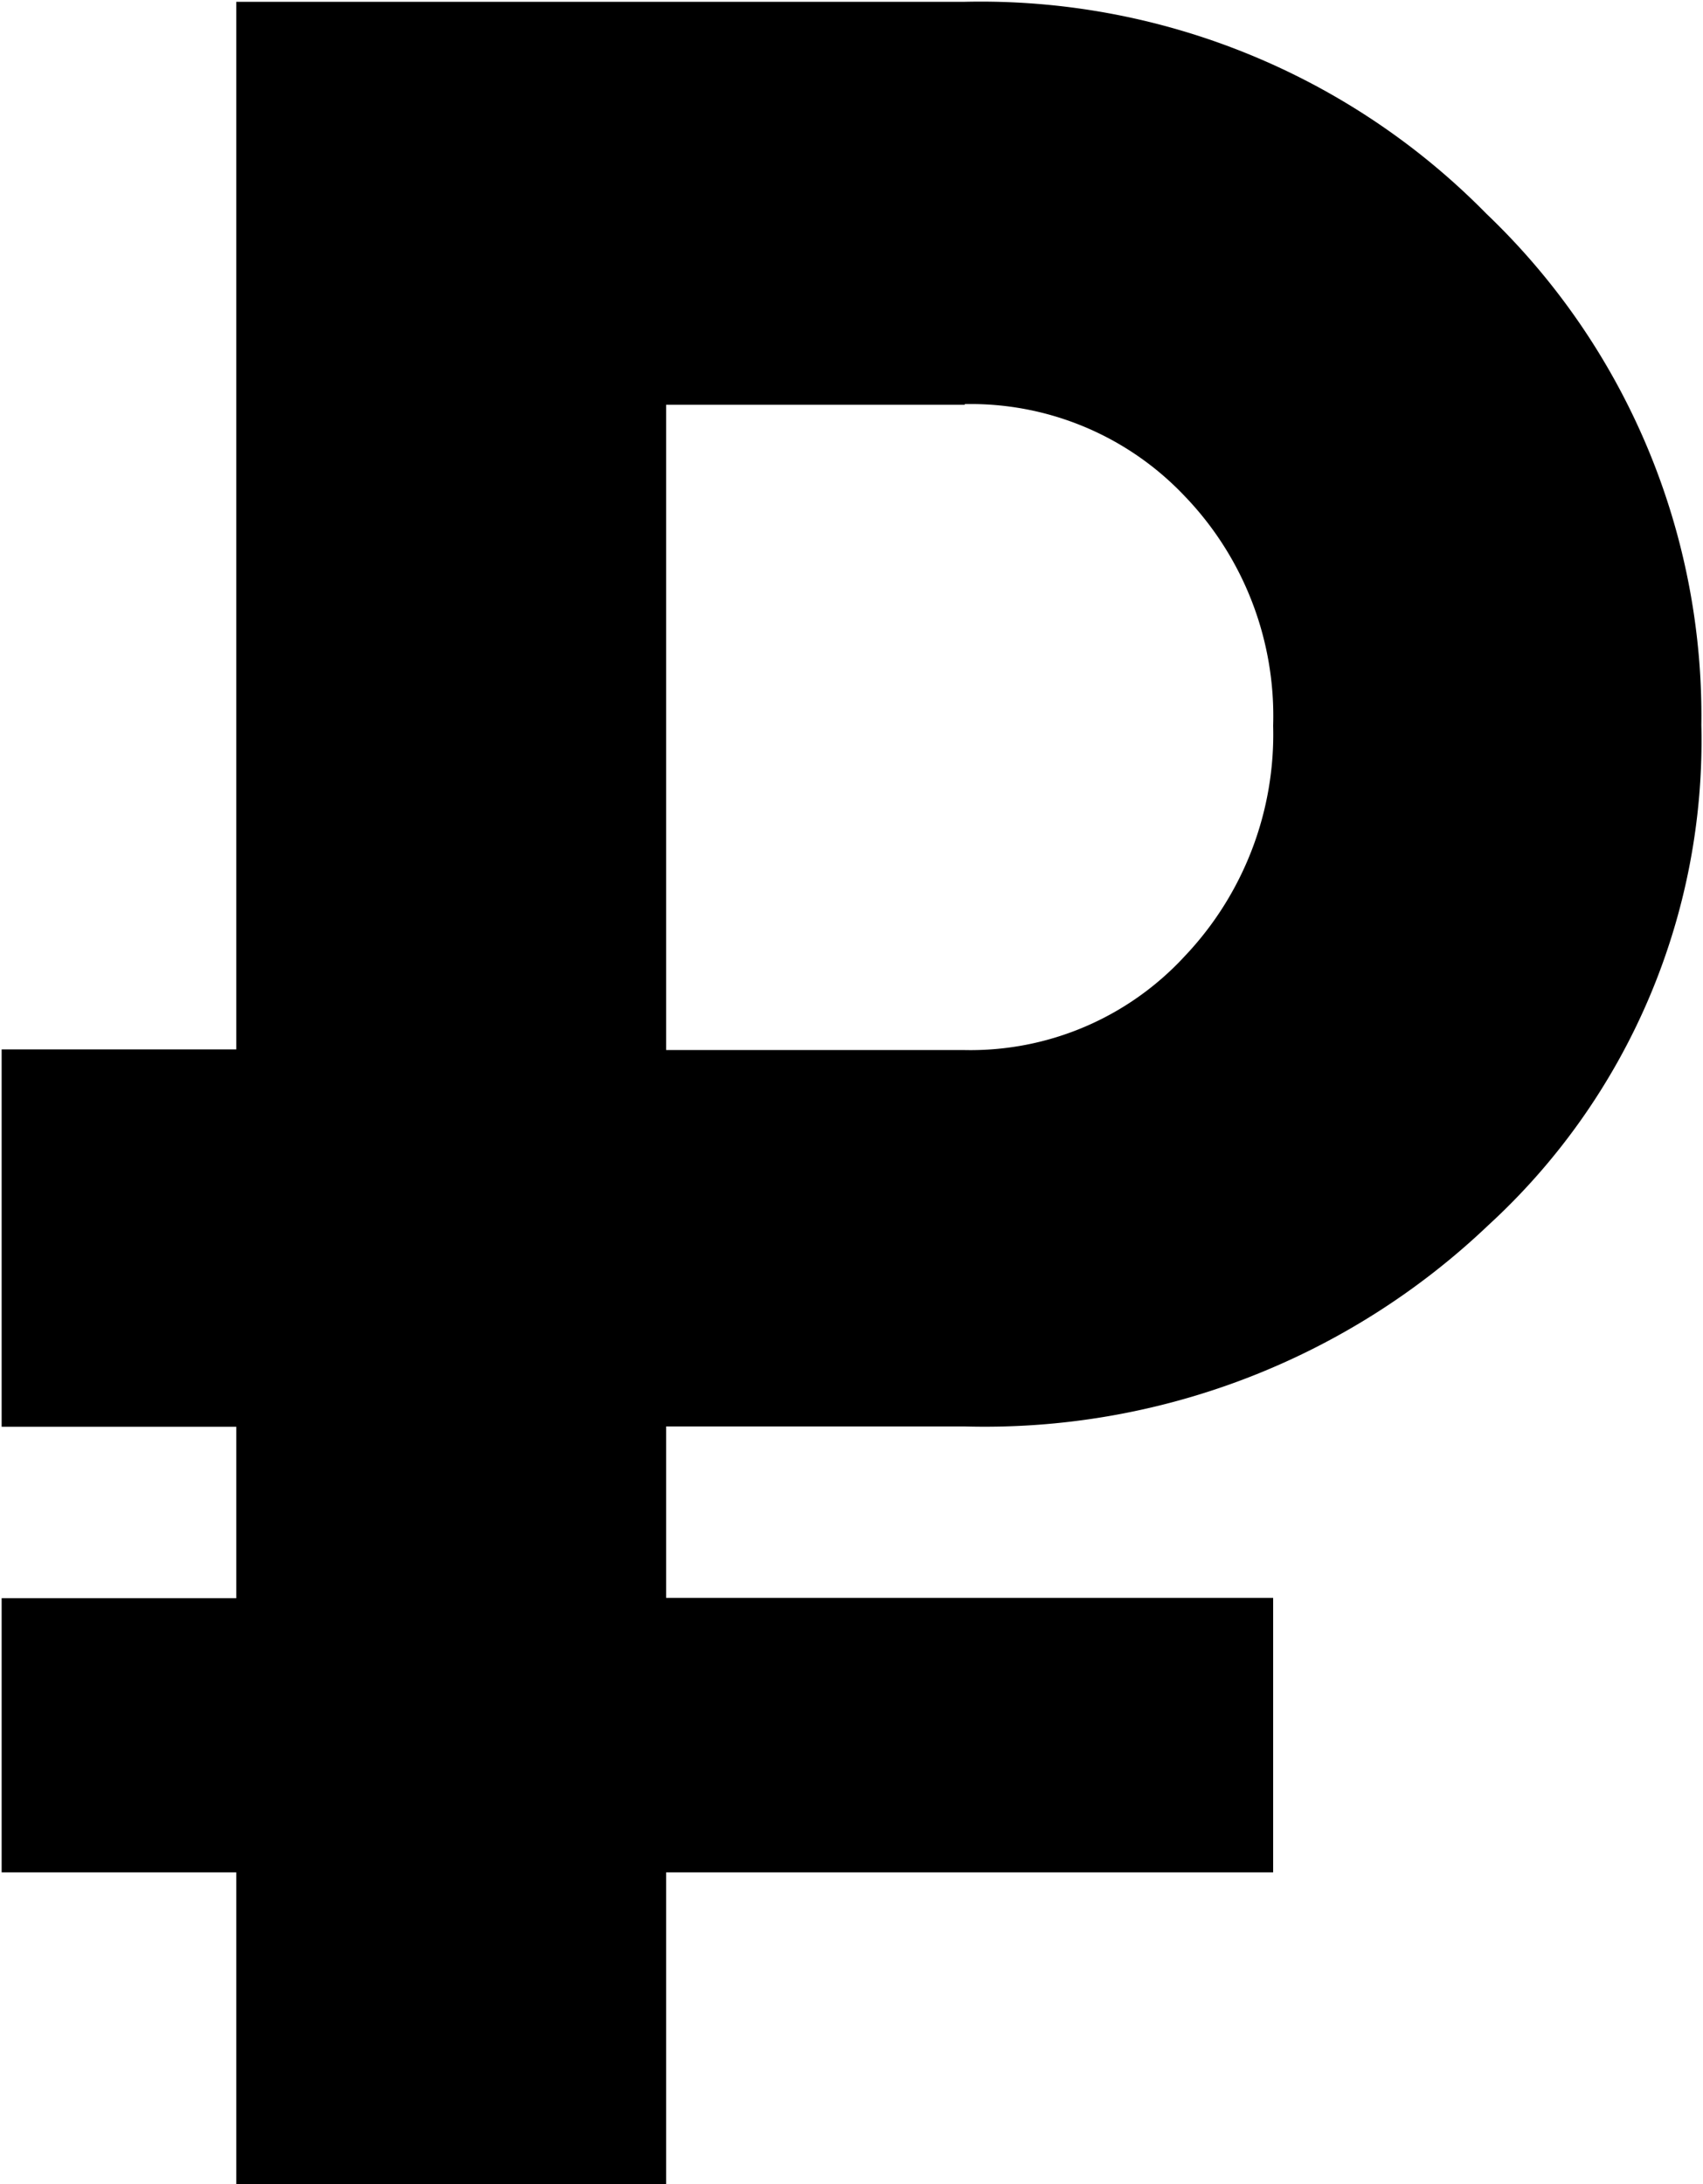 <svg xmlns="http://www.w3.org/2000/svg" width="10.38" height="13.312" viewBox="0 0 10.38 13.312"><defs><style>.cls-1{fill-rule:evenodd}</style></defs><path id="rub" class="cls-1" d="M1948.85 521.157a4.009 4.009 0 0 0 1.3-3.05 4.231 4.231 0 0 0-1.31-3.116 4.319 4.319 0 0 0-3.18-1.292h-4.44v6.385h-1.43v2.3h1.43v1.045h-1.43v1.671h1.43v1.9h2.62v-1.9h3.7v-1.673h-3.7v-1.045h1.82a4.448 4.448 0 0 0 3.19-1.225zm-3.19-5.006a1.793 1.793 0 0 1 1.34.56 1.933 1.933 0 0 1 .54 1.4 1.964 1.964 0 0 1-.54 1.406 1.774 1.774 0 0 1-1.34.571h-1.82v-3.933h1.82z" transform="translate(-1939.78 -513.688)"/></svg>